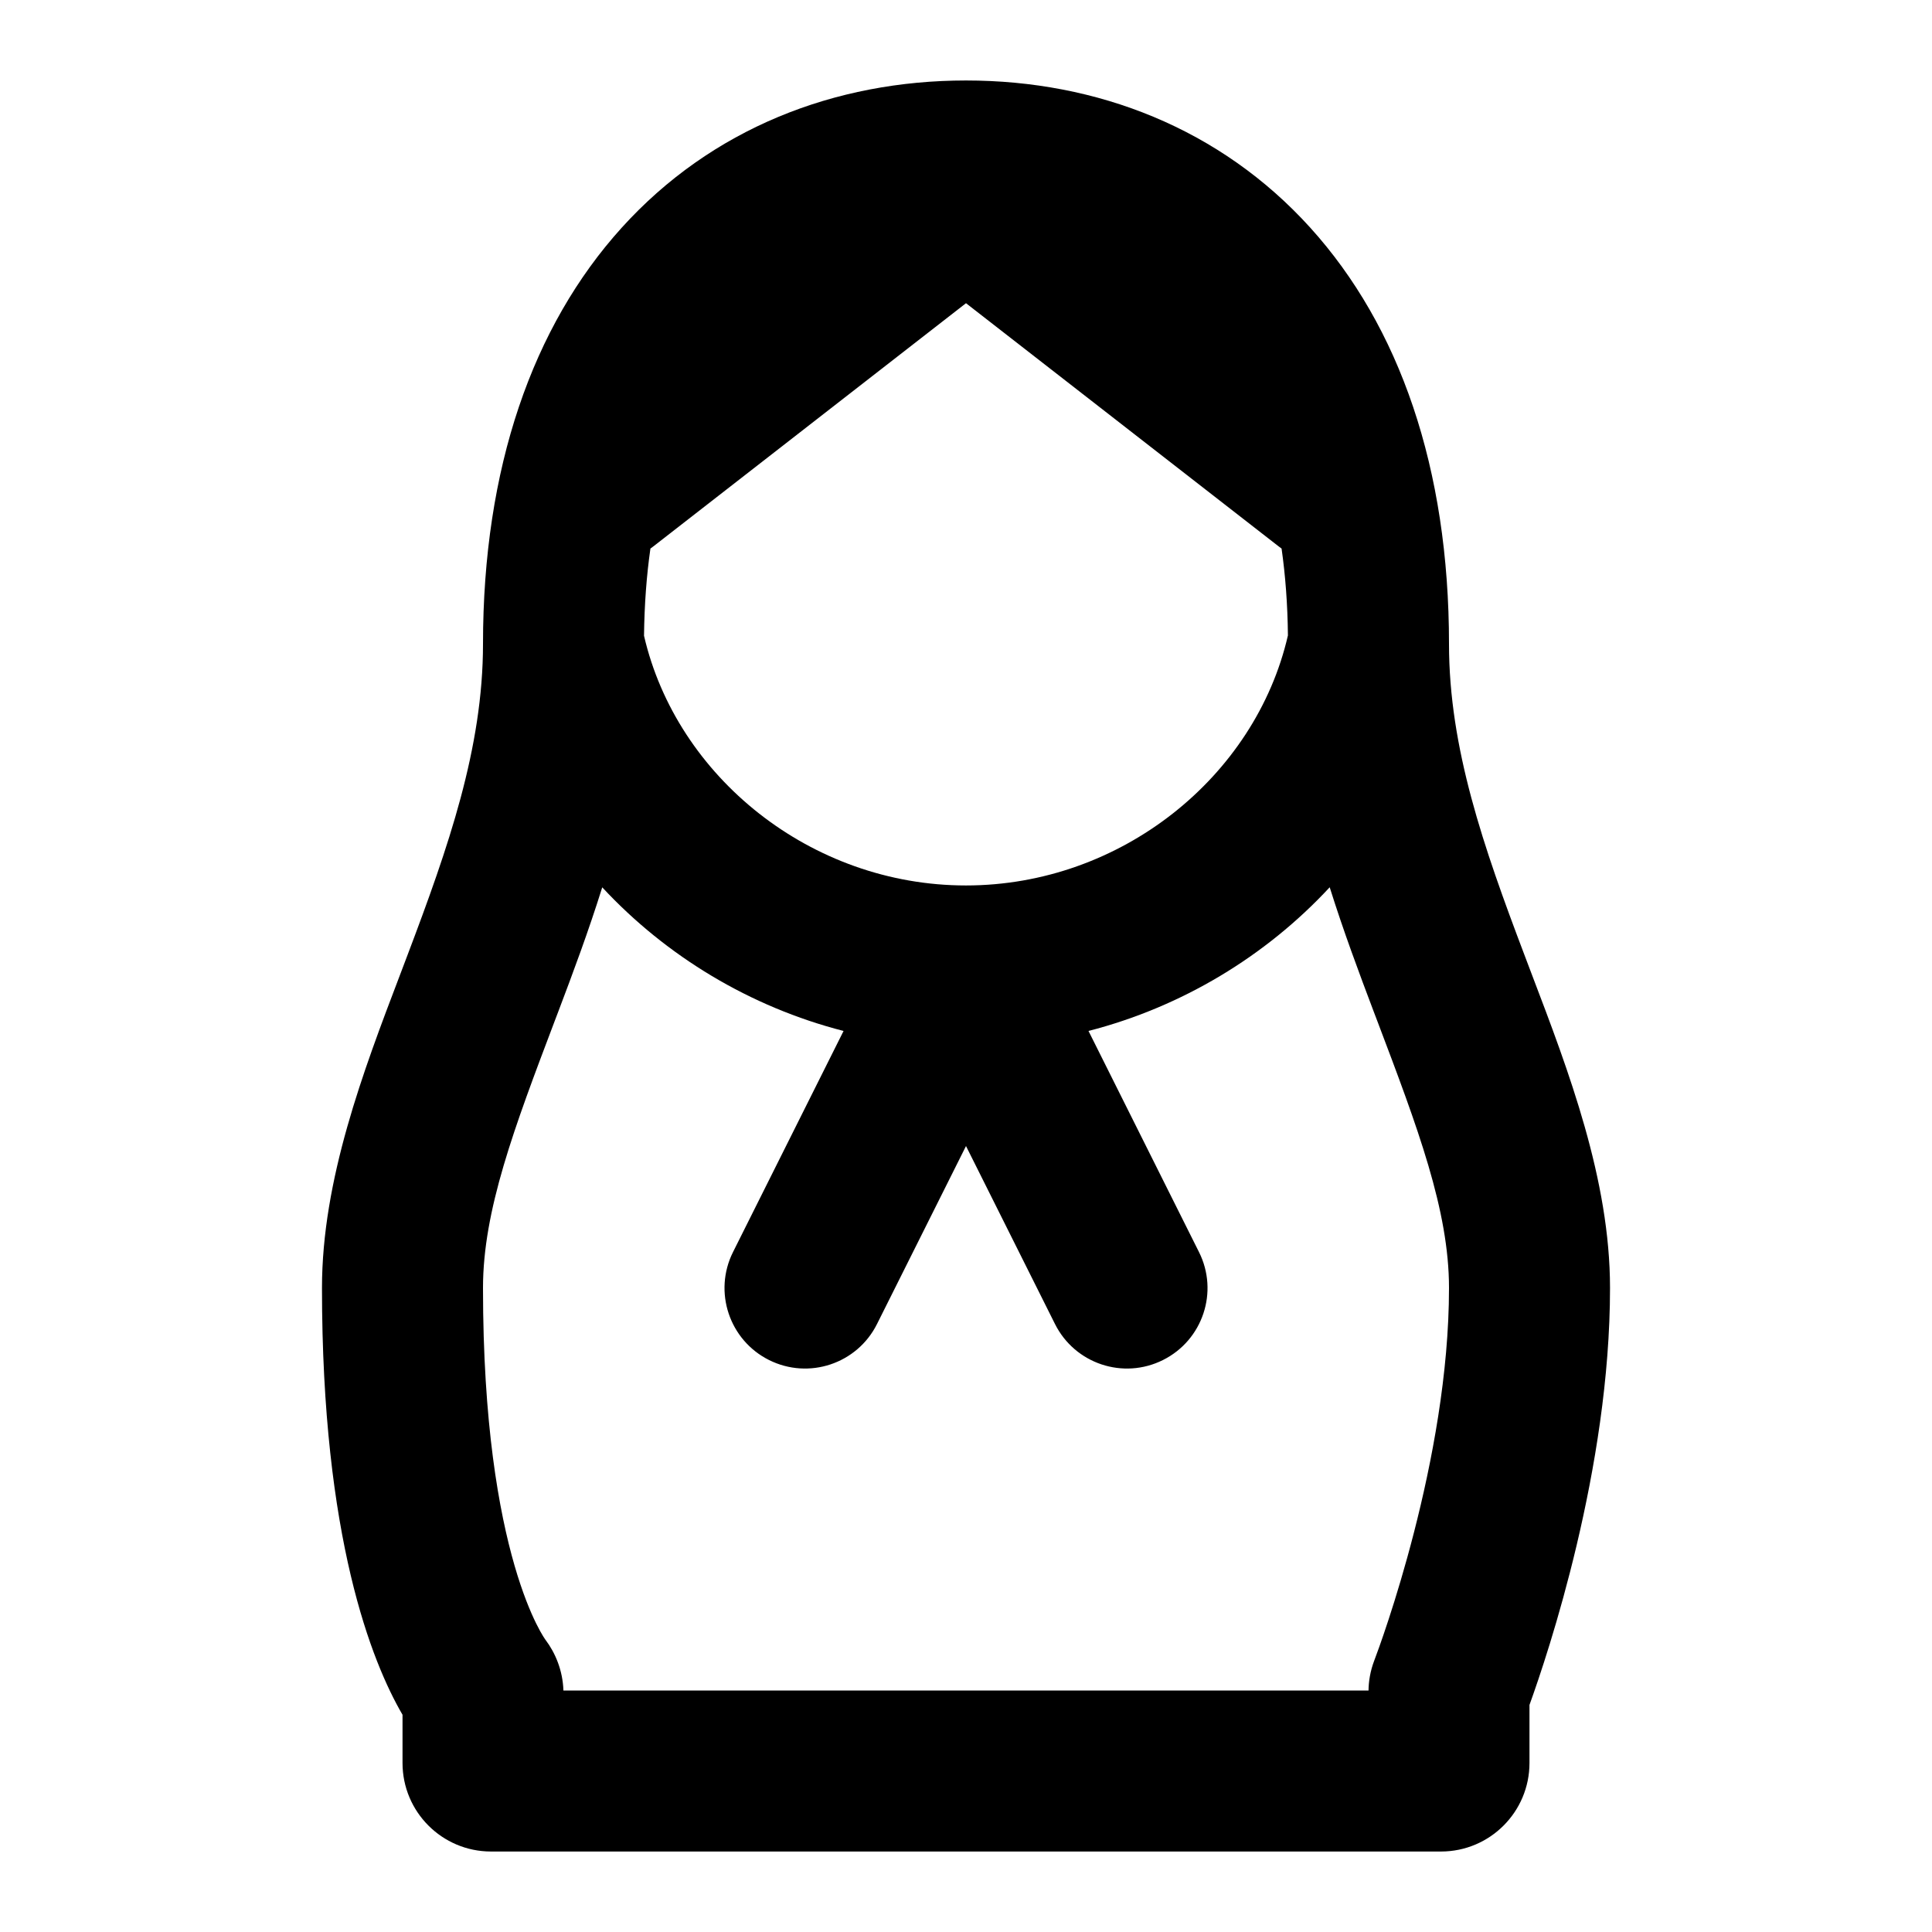<svg width="32" height="32" viewBox="0 0 32 32" fill="none" xmlns="http://www.w3.org/2000/svg">
<path fill-rule="evenodd" clip-rule="evenodd" d="M16 1.333C13.826 1.333 11.784 2.129 10.297 3.772C8.818 5.407 8 7.755 8 10.667C8 12.392 7.425 14.034 6.753 15.81C6.711 15.922 6.668 16.034 6.625 16.148C6.018 17.741 5.333 19.539 5.333 21.333C5.333 25.477 6.16 27.532 6.667 28.402V29.2C6.667 30.01 7.323 30.667 8.133 30.667H23.867C24.677 30.667 25.333 30.01 25.333 29.2V28.239C25.643 27.381 26.667 24.321 26.667 21.333C26.667 19.539 25.982 17.741 25.375 16.148C25.332 16.034 25.289 15.922 25.247 15.81C24.574 14.034 24 12.392 24 10.667C24 7.755 23.182 5.407 21.703 3.772C20.216 2.129 18.174 1.333 16 1.333ZM10.773 9.086C10.709 9.533 10.673 10.013 10.667 10.53C11.208 12.87 13.435 14.666 15.999 14.666C18.565 14.666 20.794 12.867 21.332 10.525C21.327 10.01 21.29 9.531 21.227 9.086C21.212 9.075 21.196 9.064 21.181 9.052L16 5.022L10.819 9.052C10.803 9.064 10.788 9.075 10.773 9.086ZM9.247 16.755C9.491 16.111 9.748 15.423 9.975 14.697C11.036 15.839 12.426 16.679 13.972 17.076L12.141 20.738C11.812 21.396 12.079 22.197 12.737 22.526C13.396 22.856 14.197 22.589 14.526 21.93L16 18.982L17.474 21.93C17.804 22.589 18.605 22.856 19.263 22.526C19.922 22.197 20.189 21.396 19.859 20.738L18.029 17.076C19.574 16.678 20.964 15.839 22.024 14.696C22.252 15.422 22.509 16.11 22.753 16.755L22.812 16.91C23.483 18.681 24 20.046 24 21.333C24 24.168 22.868 27.227 22.762 27.504C22.694 27.682 22.669 27.852 22.667 28H9.332C9.321 27.669 9.2 27.379 9.034 27.159C9.051 27.181 8 25.812 8 21.333C8 20.046 8.517 18.681 9.188 16.91L9.247 16.755Z" fill="#FF4E2F" style="fill:#FF4E2F;fill:color(display-p3 1 0.306 0.184);fill-opacity:1;"/>
</svg>
